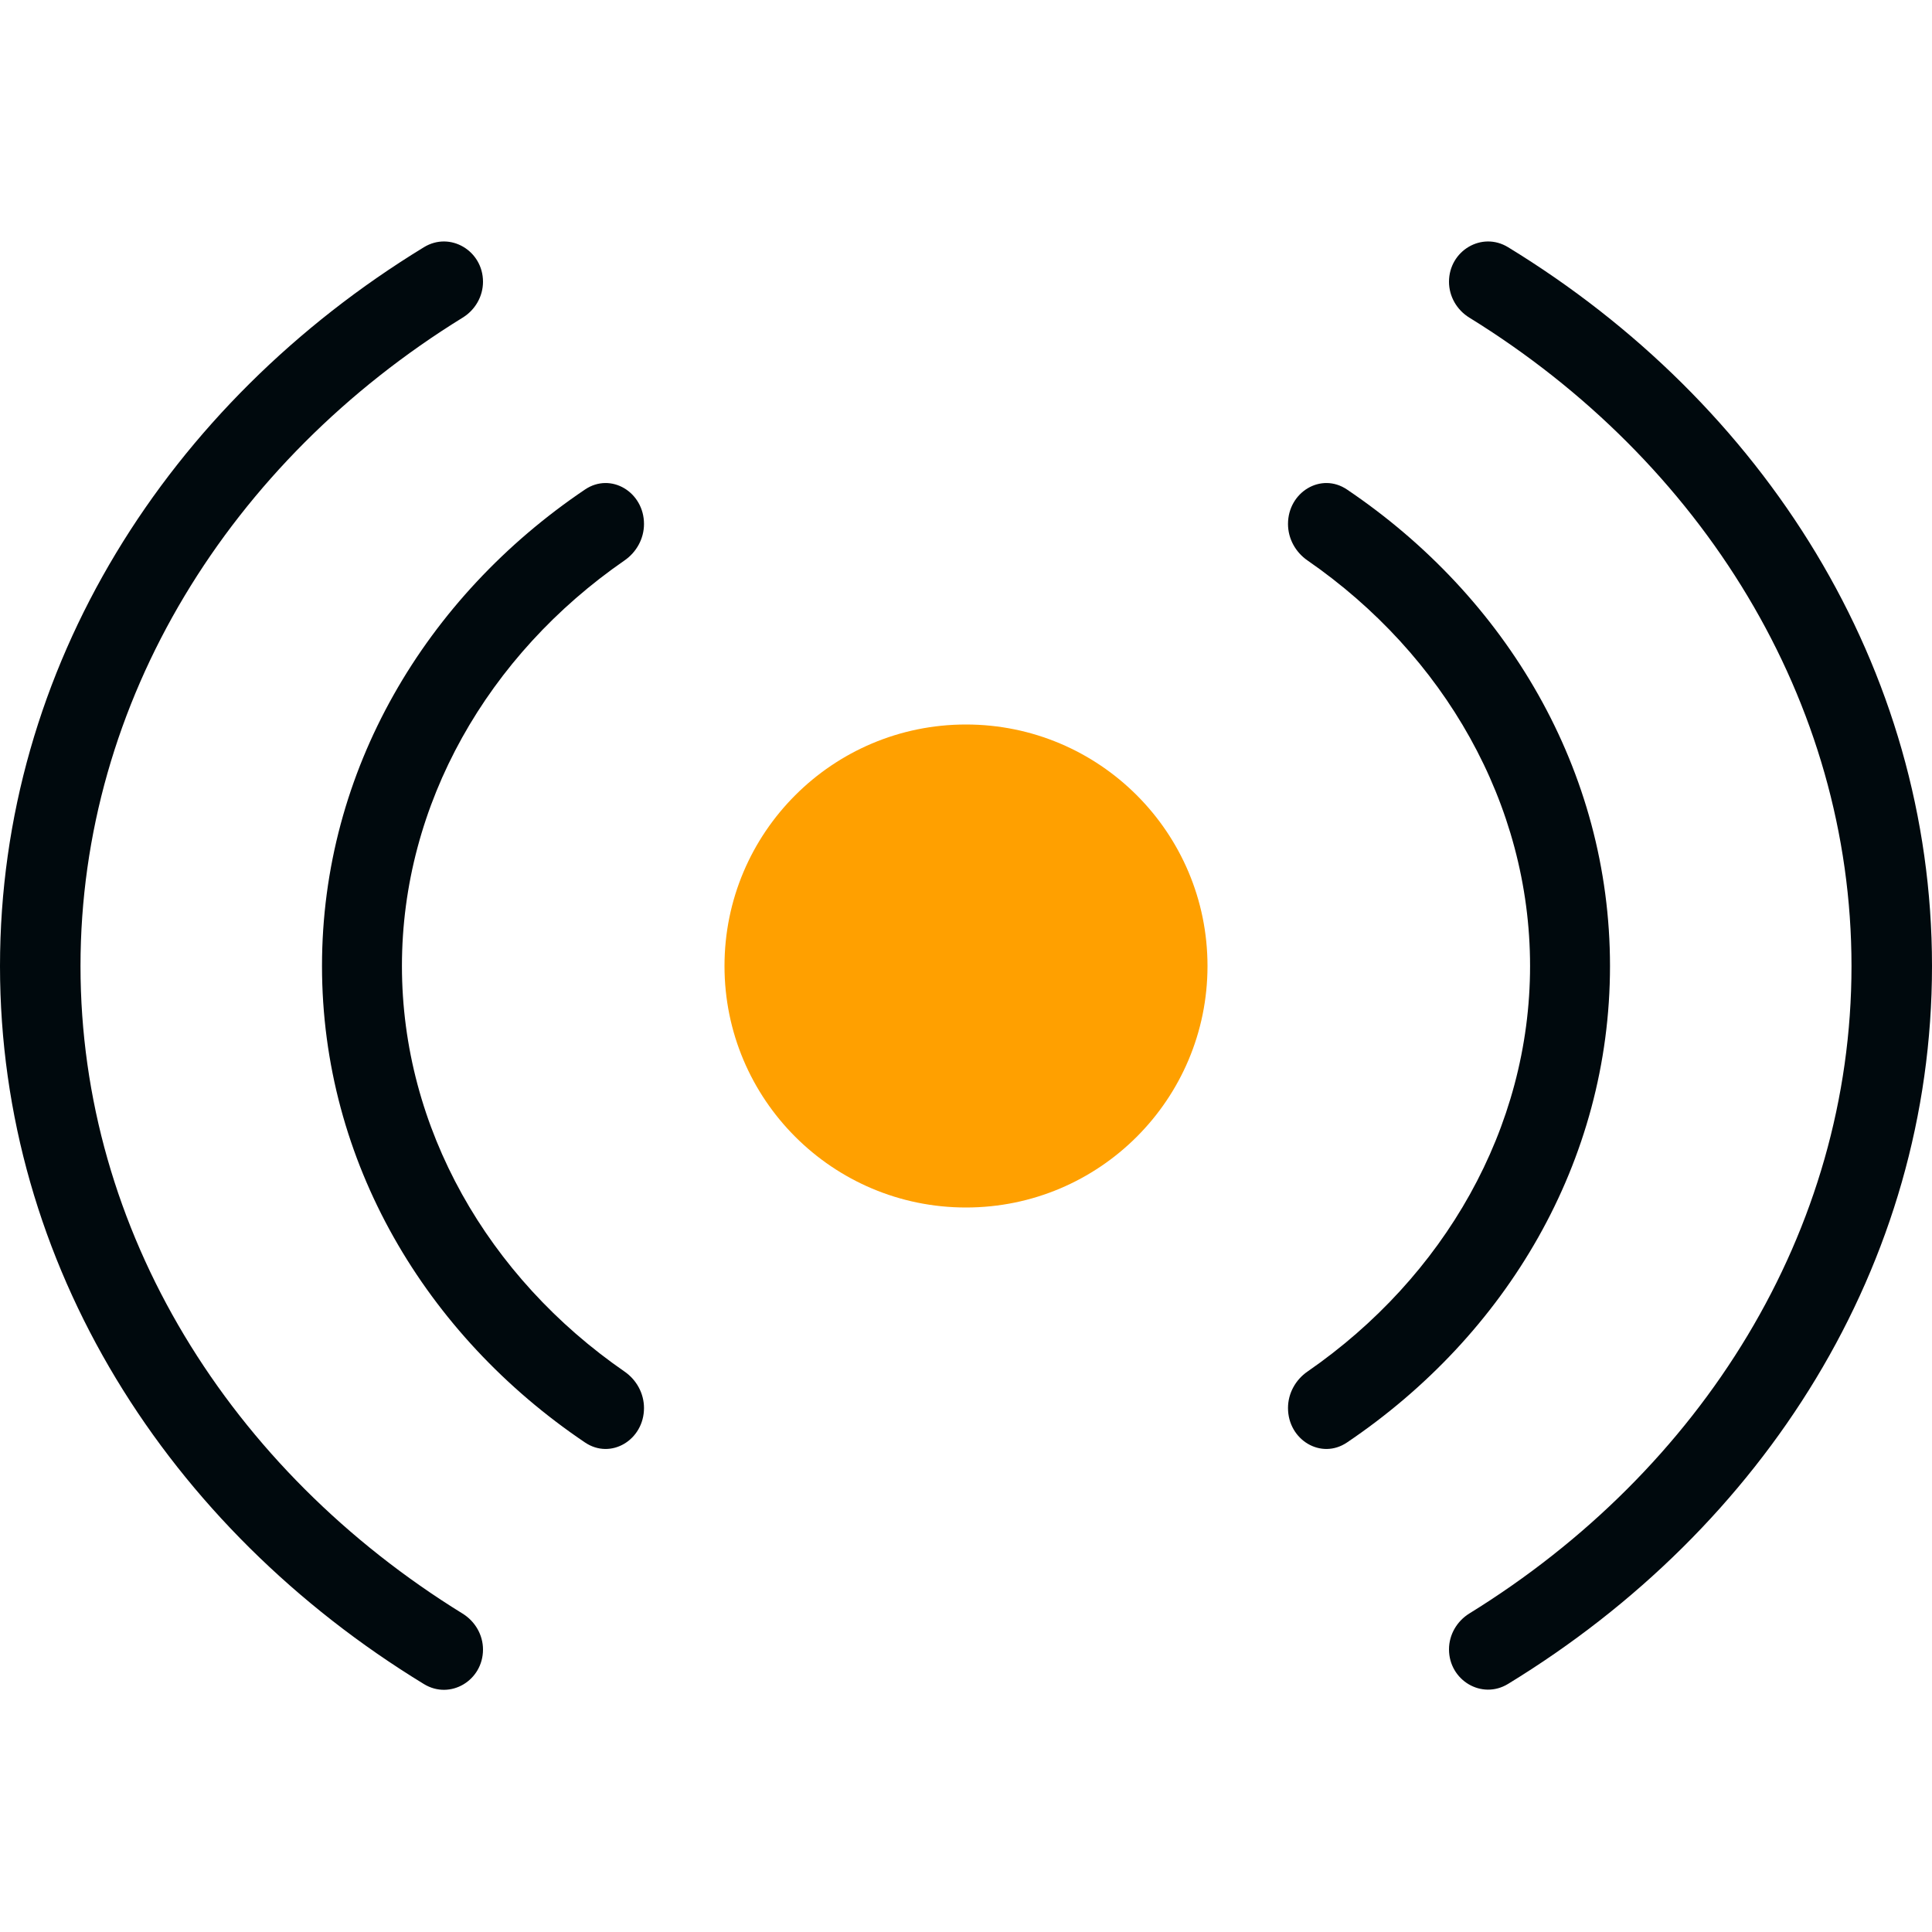 <?xml version="1.0" encoding="UTF-8"?>
<svg width="24px" height="24px" viewBox="0 0 24 24" version="1.1" xmlns="http://www.w3.org/2000/svg" xmlns:xlink="http://www.w3.org/1999/xlink">
    <!-- Generator: Sketch 60.1 (88133) - https://sketch.com -->
    <title>Networking / sensor / sensor_24</title>
    <desc>Created with Sketch.</desc>
    <g id="Networking-/-sensor-/-sensor_24" stroke="none" stroke-width="1" fill="none" fill-rule="evenodd">
        <path d="M6,3.5 C6,3.683 5.902,3.851 5.747,3.946 C2.859,5.729 1,8.705 1,12.001 C1,15.296 2.859,18.263 5.747,20.045 C5.902,20.141 6,20.309 6,20.491 C6,20.876 5.593,21.12 5.266,20.92 C2.088,18.98 0,15.714 0,12.001 C0,8.287 2.088,5.012 5.266,3.071 C5.593,2.871 6,3.116 6,3.5 Z M18,20.489 C18,20.307 18.098,20.139 18.253,20.043 C21.141,18.26 23,15.296 23,12.001 C23,8.705 21.141,5.729 18.253,3.946 C18.098,3.851 18,3.683 18,3.5 C18,3.116 18.407,2.871 18.734,3.071 C21.912,5.012 24,8.287 24,12.001 C24,15.714 21.912,18.978 18.734,20.918 C18.407,21.118 18,20.873 18,20.489 Z M8,6.509 C8,6.692 7.906,6.86 7.758,6.962 C6.061,8.135 4.993,9.986 4.993,12 C4.993,14.014 6.061,15.865 7.758,17.038 C7.906,17.14 8,17.308 8,17.491 C8,17.886 7.59,18.137 7.267,17.919 C5.286,16.583 4,14.429 4,12 C4,9.571 5.286,7.417 7.267,6.081 C7.59,5.863 8,6.114 8,6.509 Z M16,17.491 C16,17.308 16.094,17.14 16.242,17.038 C17.939,15.865 19.007,14.014 19.007,12 C19.007,9.986 17.939,8.135 16.242,6.962 C16.094,6.86 16,6.692 16,6.509 C16,6.114 16.41,5.863 16.733,6.081 C18.714,7.417 20,9.571 20,12 C20,14.429 18.714,16.583 16.733,17.919 C16.41,18.137 16,17.886 16,17.491 Z" id="sensor_24" fill="#00090D"></path>
        <circle id="secondary-color" fill="#FFA000" cx="12" cy="12" r="3"></circle>
    </g>
</svg>